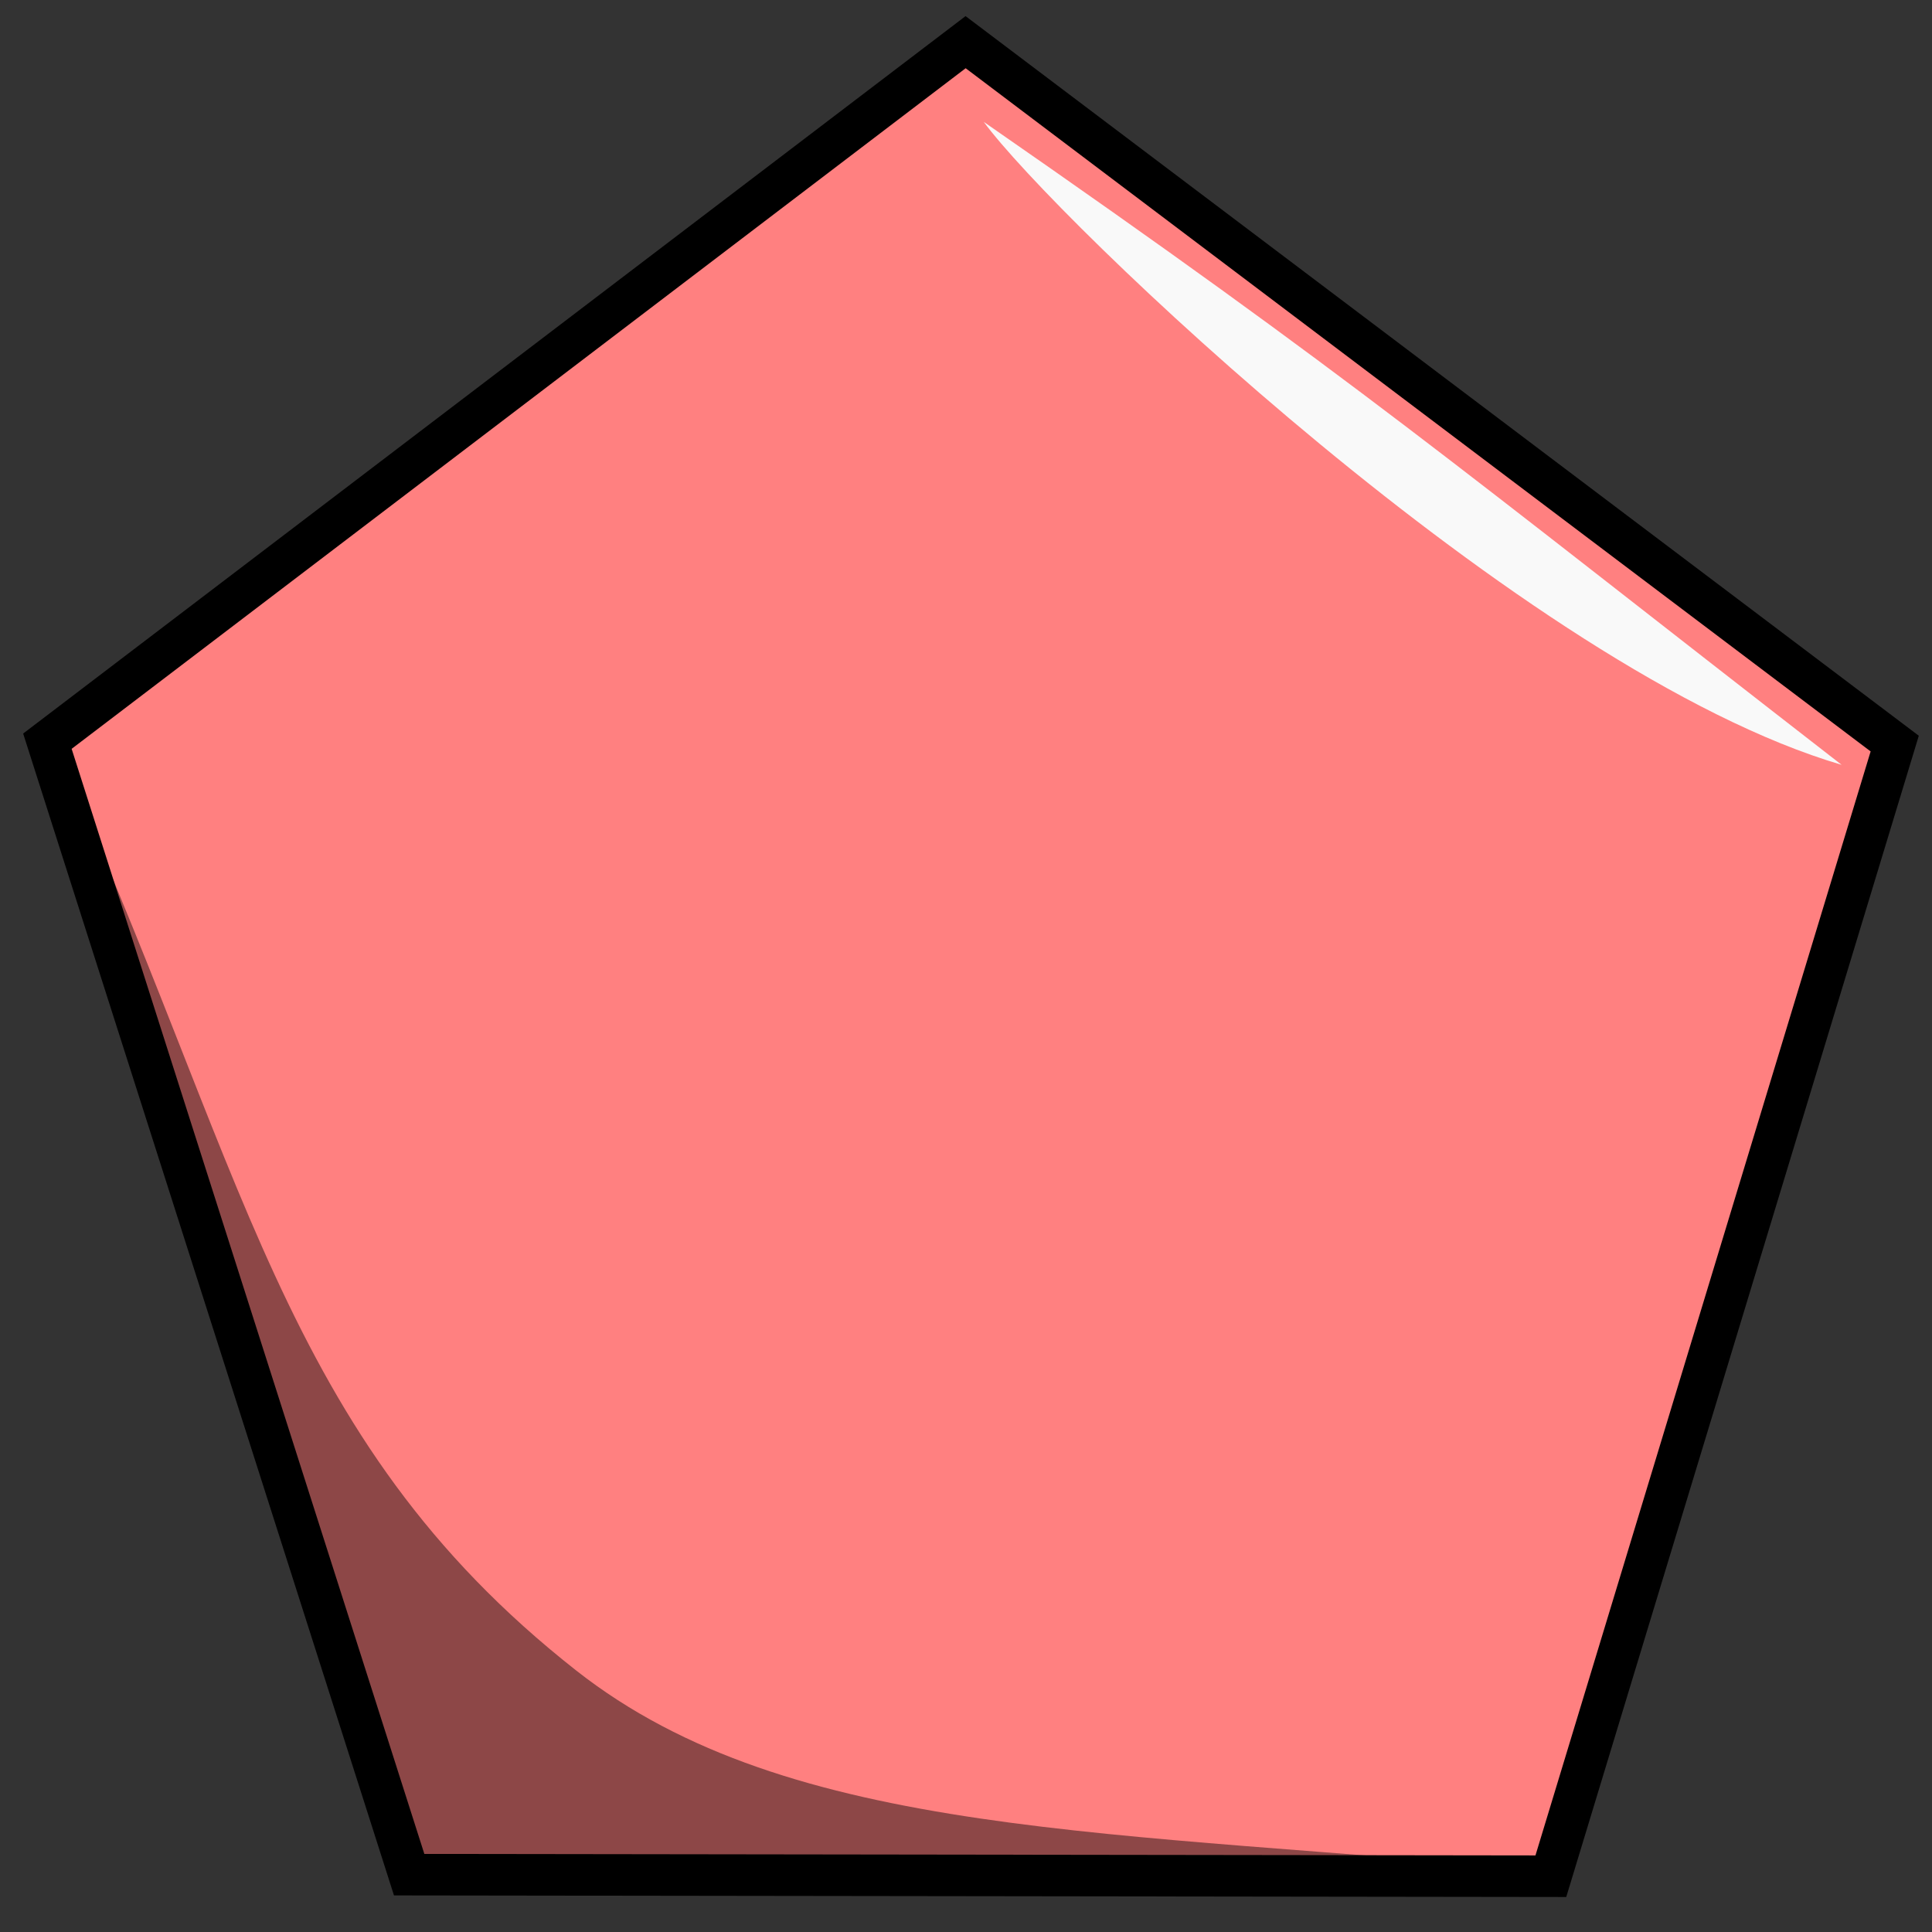 <svg version="1.1" viewBox="0 0 64 64" xmlns="http://www.w3.org/2000/svg">
 <rect x="0" y="0" width="64" height="64" fill="#333333" stroke="none"/>
 <path d="m51.374 62.152-37.82-0.051-11.984-37.548 30.417-23.156 30.778 23.235z" fill="#ff8080" stroke="#000" stroke-linecap="round" stroke-width="1.376"/>
 <path d="m51.387 61.987c-14.362 0.25-28.131 0.094-37.704 0.015-3.998-11.559-7.838-24.634-11.994-37.575 6.475 14.089 7.509 23.133 17.395 30.908 7.106 5.589 17.815 5.272 32.302 6.653z" fill-opacity=".449" fill-rule="evenodd" stroke-width="1.179"/>
 <path d="m32.588 4.037c12.446 8.633 15.446 11.232 28.418 21.299-10.484-3.083-26.114-18.144-28.418-21.299z" fill="#f9f9f9" fill-rule="evenodd" stroke-width="1.179"/>
</svg>
